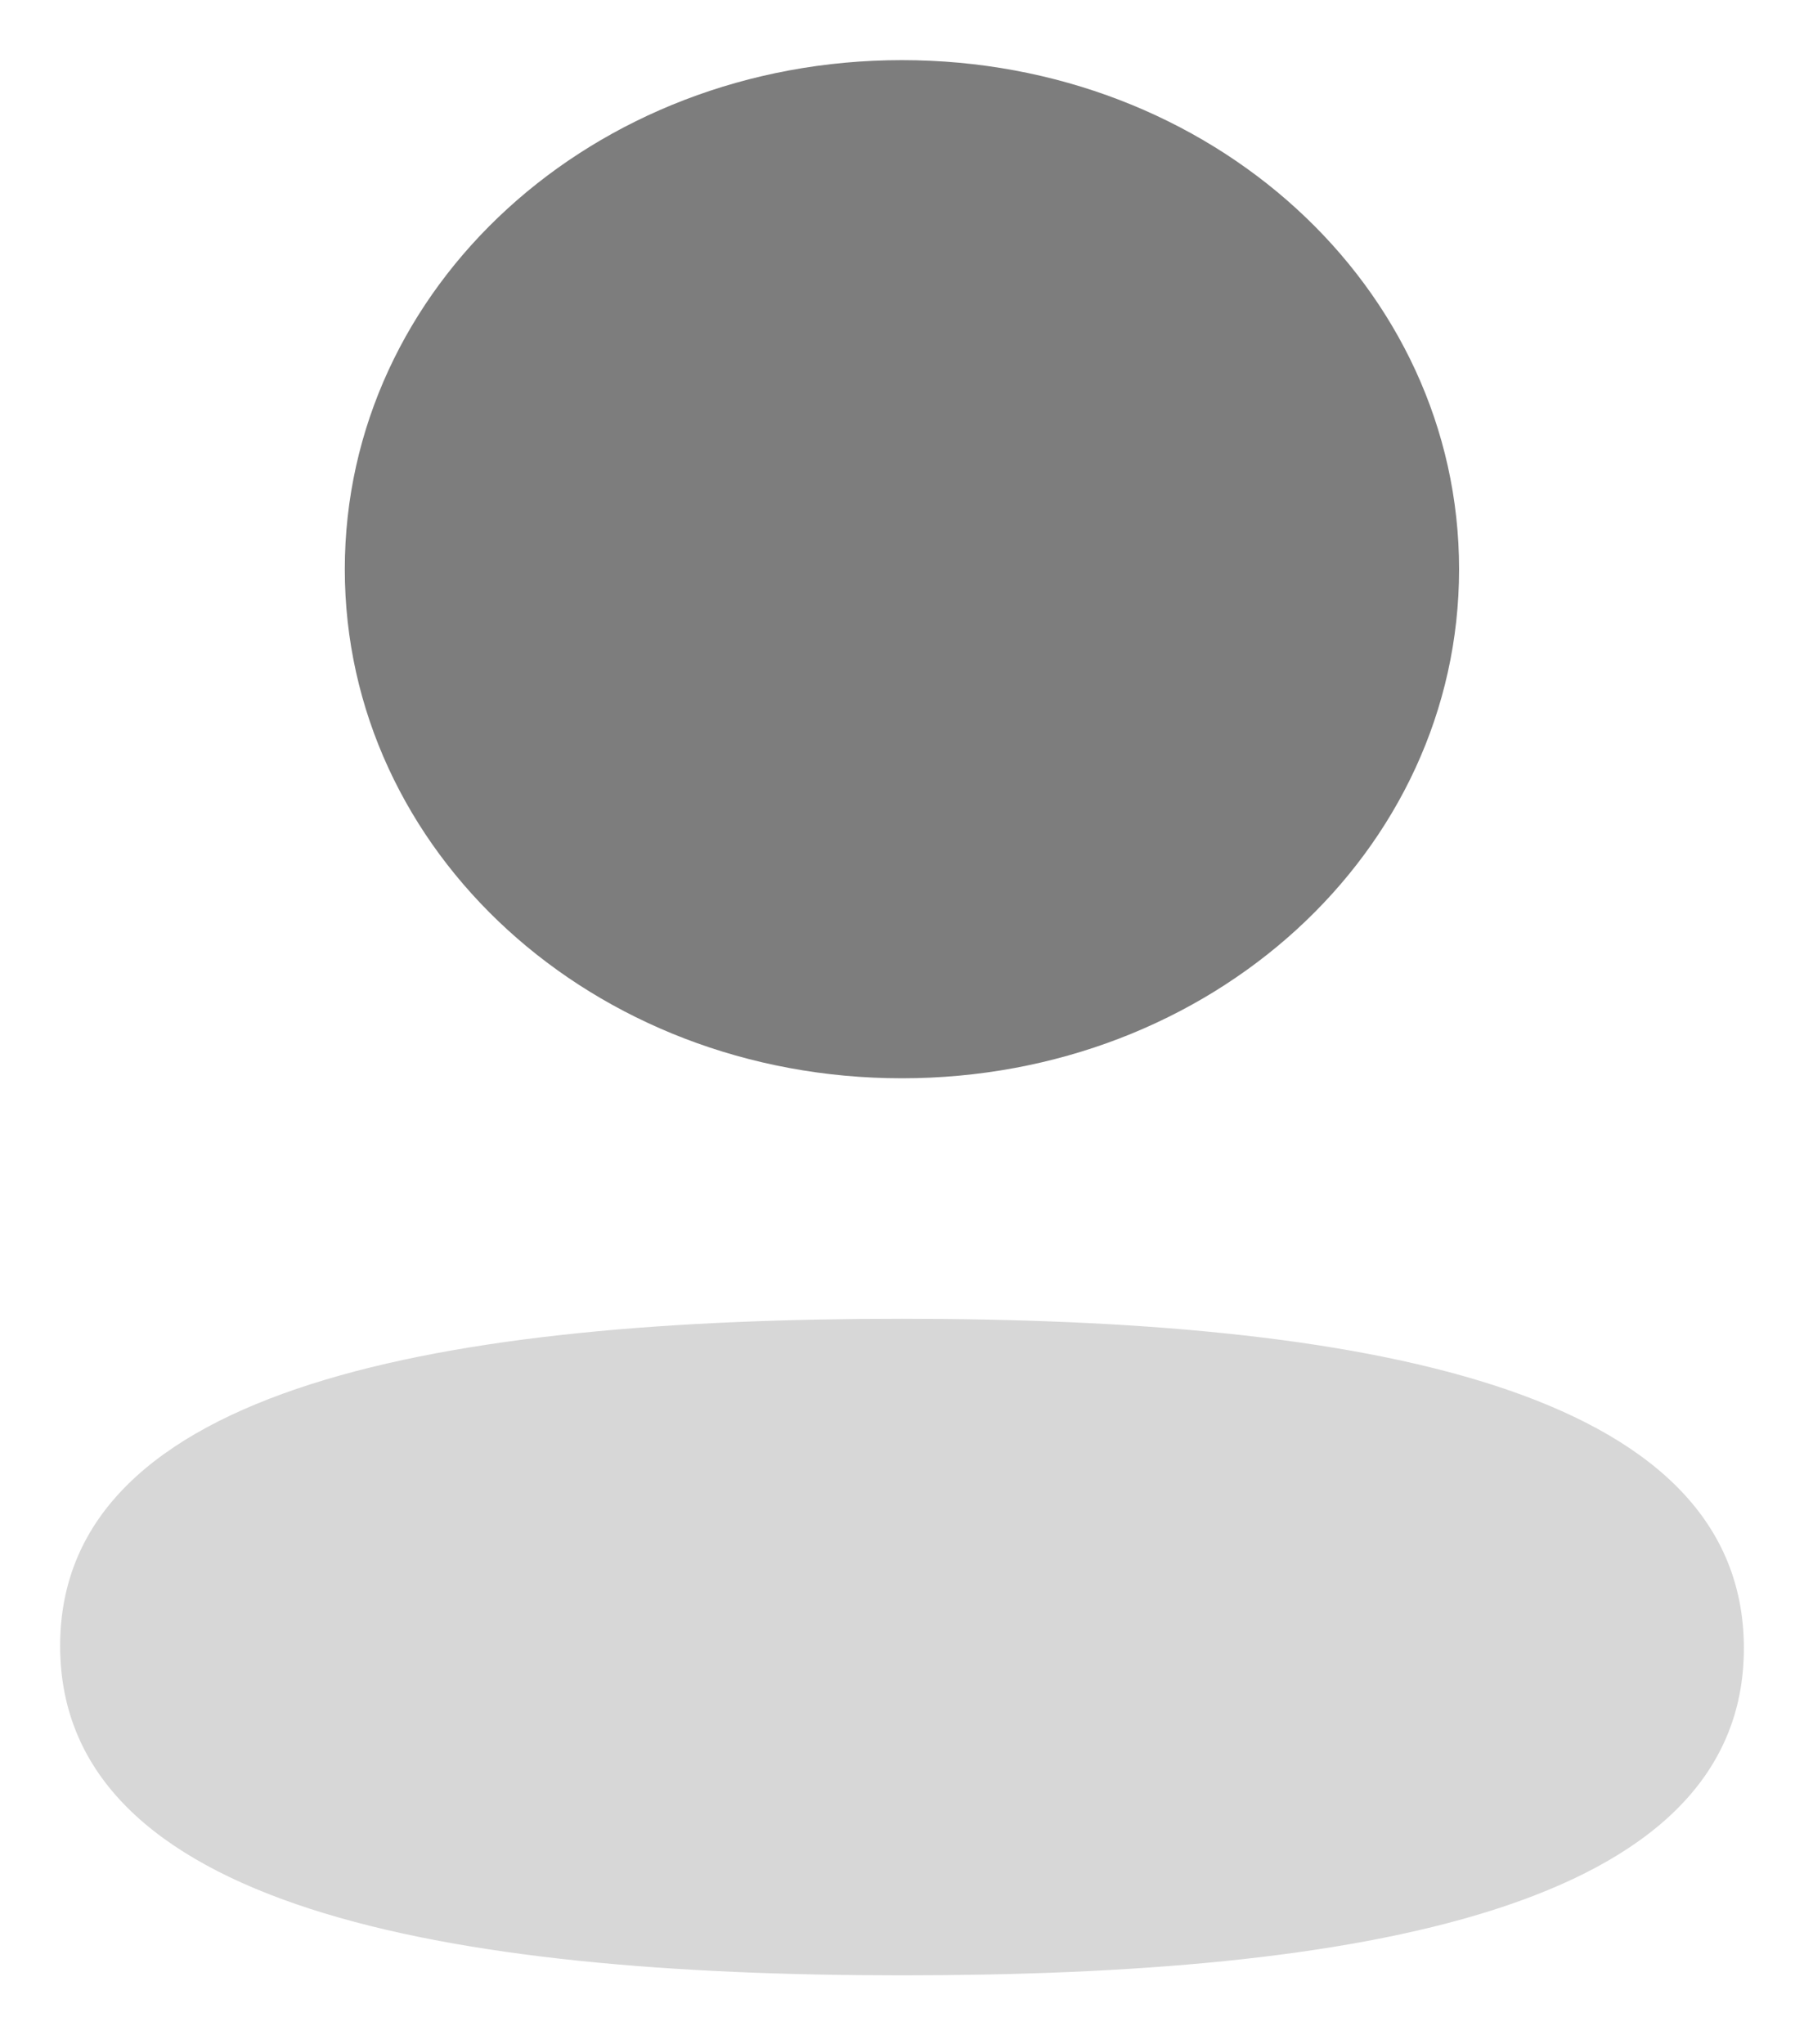 <svg width="15" height="17" viewBox="0 0 15 17" fill="none" xmlns="http://www.w3.org/2000/svg">
<path d="M7.499 8.967C10.071 8.967 12.132 7.083 12.132 4.734C12.132 2.384 10.071 0.5 7.499 0.5C4.929 0.5 2.867 2.384 2.867 4.734C2.867 7.083 4.929 8.967 7.499 8.967Z" fill="#7D7D7D"/>
<path d="M7.5 10.967C3.725 10.967 0.5 11.511 0.5 13.687C0.5 15.864 3.705 16.427 7.5 16.427C11.275 16.427 14.5 15.884 14.5 13.707C14.5 11.53 11.296 10.967 7.5 10.967Z" fill="#D7D7D7"/>
</svg>
